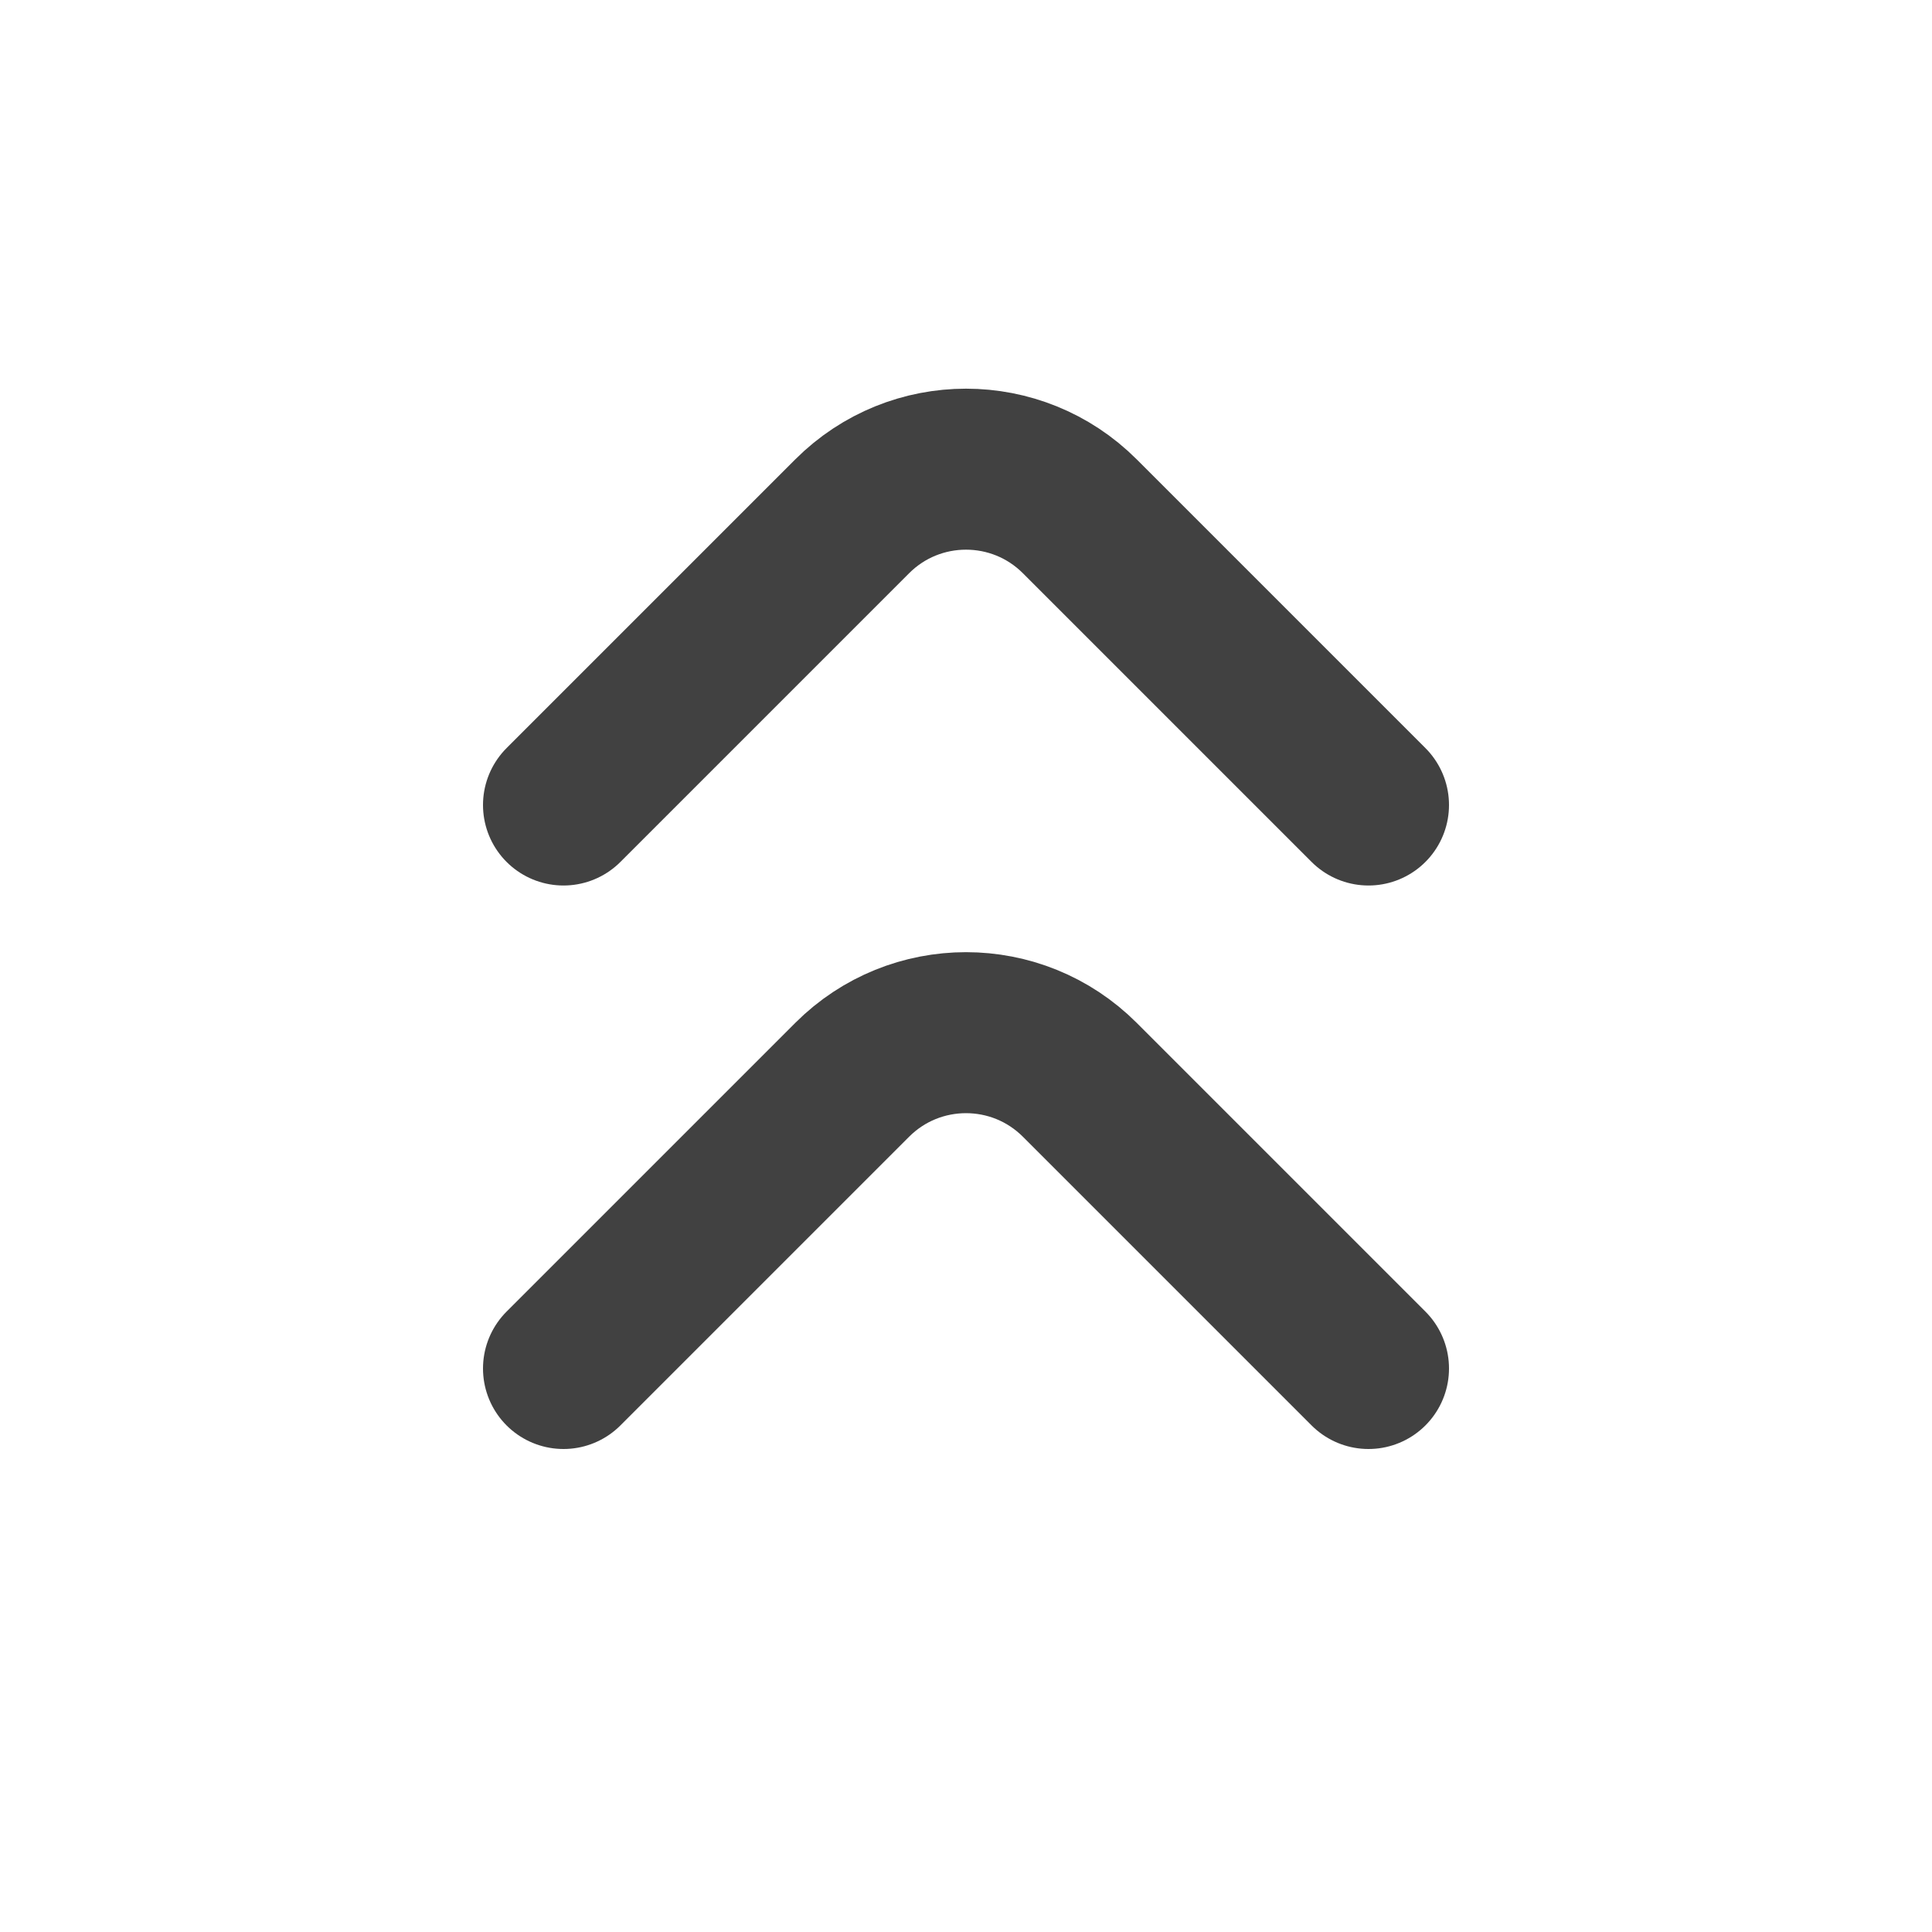 <svg width="24" height="24" viewBox="0 0 24 24" fill="none" xmlns="http://www.w3.org/2000/svg">
<path d="M7 17L10.586 13.414C11.367 12.633 12.633 12.633 13.414 13.414L17 17" stroke="#414141" stroke-width="2" stroke-linecap="round"/>
<path d="M7 10L10.586 6.414C11.367 5.633 12.633 5.633 13.414 6.414L17 10" stroke="#414141" stroke-width="2" stroke-linecap="round"/>
</svg>
